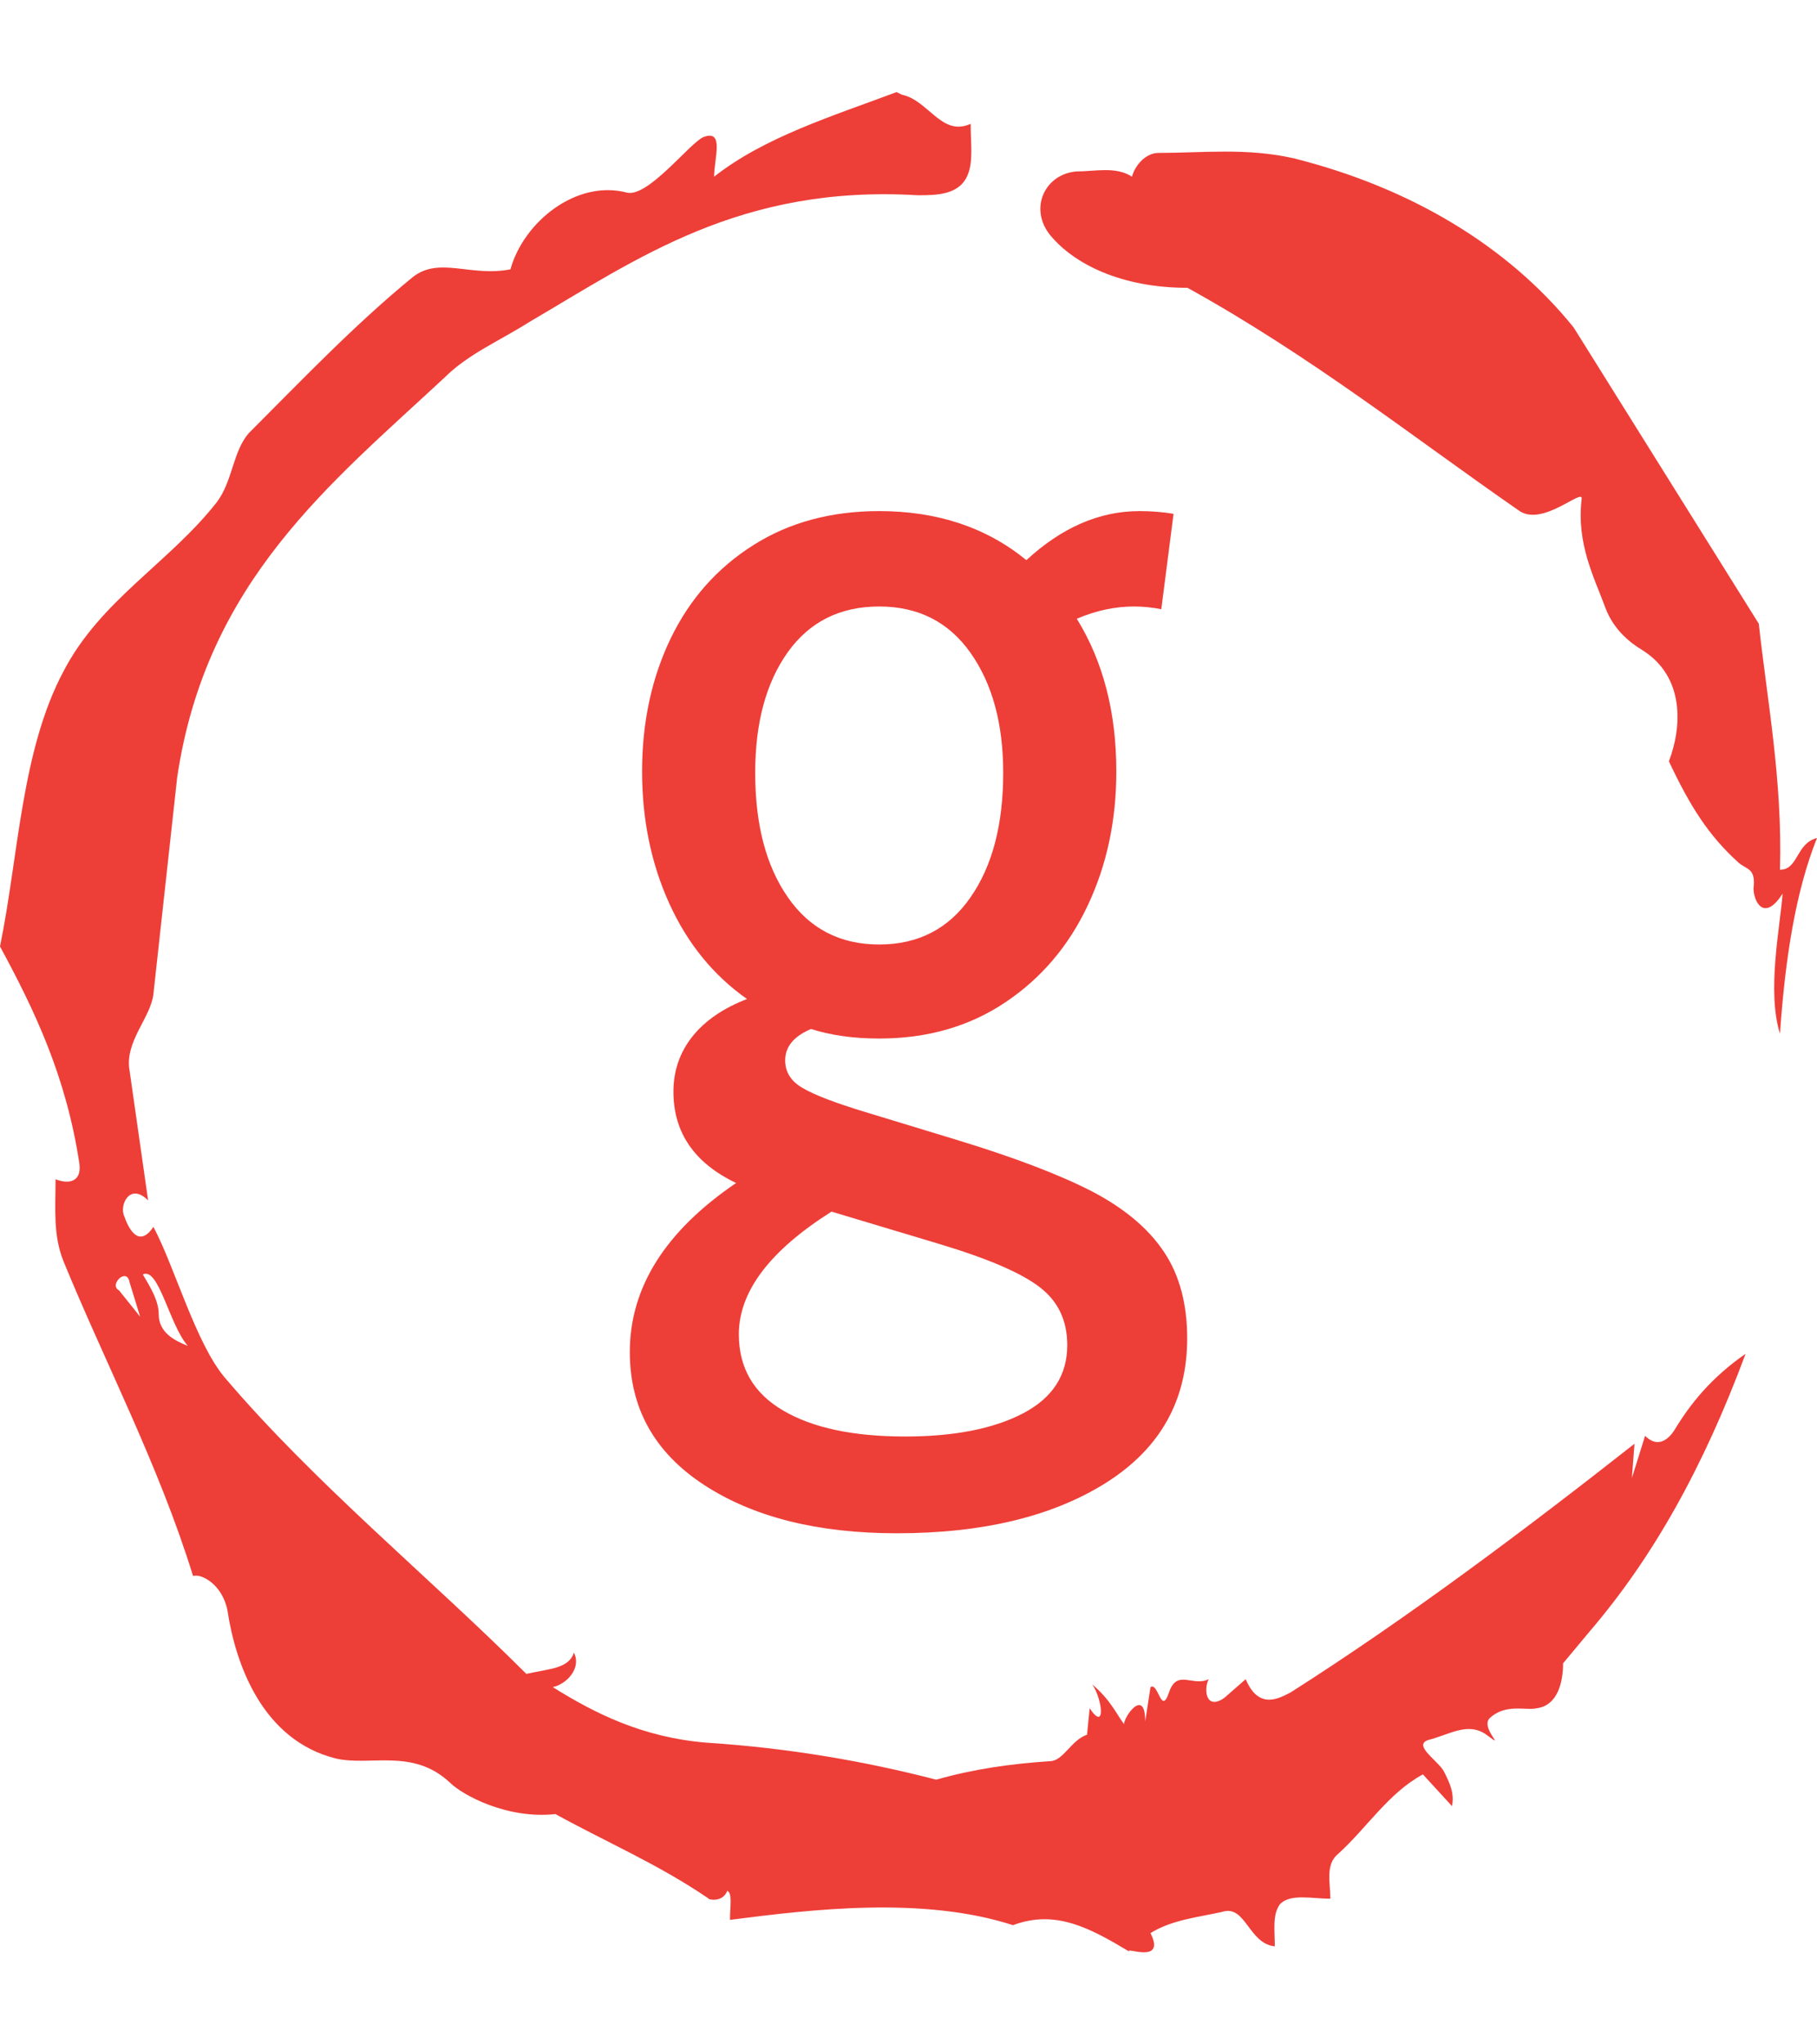 <svg xmlns="http://www.w3.org/2000/svg" version="1.1" xmlns:xlink="http://www.w3.org/1999/xlink" xmlns:svgjs="http://svgjs.dev/svgjs" width="1000" height="1125" viewBox="0 0 1000 1125"><g transform="matrix(1,0,0,1,1.7053025658242404e-13,0)"><svg viewBox="0 0 320 360" data-background-color="#ffffff" preserveAspectRatio="xMidYMid meet" height="1125" width="1000" xmlns="http://www.w3.org/2000/svg" xmlns:xlink="http://www.w3.org/1999/xlink"><g id="tight-bounds" transform="matrix(1,0,0,1,0,0)"><svg viewBox="0 0 320 360" height="360" width="320"><g><svg></svg></g><g><svg viewBox="0 0 320 360" height="360" width="320"><g><path xmlns="http://www.w3.org/2000/svg" d="M20.961 227.22l3.726 4.658-1.863-6.056c-0.466-2.795-3.726 0.466-1.863 1.398M25.153 224.425c1.397 2.329 2.795 4.658 2.795 6.987 0 3.261 2.795 4.658 5.123 5.589-3.261-3.726-5.124-13.974-7.918-12.576M204.017 26.929c7.918 0 15.371-0.932 23.756 0.931 20.495 5.124 37.729 15.371 49.374 29.811l32.606 52.169c1.397 13.042 4.192 27.482 3.726 43.319 3.261 0 2.795-4.658 6.521-5.59-3.726 9.316-5.59 20.961-6.521 34.469-2.329-7.453 0-18.632 0.466-24.687-3.261 5.124-5.124 1.397-5.124-0.932 0.466-3.726-1.397-3.261-2.795-4.658-5.124-4.658-8.384-9.782-12.11-17.7 2.329-6.055 2.795-14.905-4.658-19.563-2.329-1.397-5.124-3.726-6.521-7.453-1.863-5.124-5.124-11.179-4.193-19.097 0.466-2.329-6.987 5.124-11.179 1.863-18.166-12.576-36.332-27.016-58.224-39.127-11.645 0-20.029-4.192-24.221-9.316-3.726-4.658-0.932-10.713 4.658-11.179 3.261 0 6.987-0.932 9.782 0.932 0.466-1.863 2.329-4.192 4.657-4.192M157.904 16.215l0.932 0.466c4.658 0.932 6.987 7.453 12.11 5.124 0 3.261 0.466 6.521-0.466 8.85-1.397 3.726-5.59 3.726-8.85 3.726-31.208-1.863-49.374 11.179-68.471 22.358-5.124 3.261-10.713 5.59-14.906 9.782-20.029 18.632-41.921 35.866-47.045 70.335l-4.192 38.195c-0.466 4.192-5.124 8.384-4.192 13.508l3.26 22.824c-3.261-3.261-5.124 0.932-4.192 2.795 0.466 1.397 2.329 6.055 5.124 1.863 3.726 6.987 7.453 20.495 12.576 26.55 15.837 18.632 36.332 35.4 53.101 52.169 4.192-0.932 7.453-0.932 8.384-3.727 1.397 2.795-1.397 5.59-3.726 6.056 7.453 4.658 15.837 8.85 27.016 9.781 14.44 0.932 27.948 3.261 40.524 6.522 6.521-1.863 13.042-2.795 20.029-3.261 2.329 0 3.726-3.726 6.521-4.658l0.466-4.658c2.795 4.192 2.329-1.397 0.466-4.192 3.261 2.795 4.192 5.124 5.589 6.987 0-1.397 3.726-6.521 3.727-0.466l0.931-6.055c1.397-0.932 1.863 5.124 3.261 0.931 1.397-4.192 4.192-0.932 6.987-2.329-0.932 1.863-0.466 5.59 2.794 3.261l3.727-3.261c2.329 5.59 6.055 3.261 7.918 2.329 20.495-13.042 40.99-28.413 60.553-43.784l-0.466 6.055 2.329-7.453c2.329 2.329 4.192 0.466 5.124-0.931 2.795-4.658 6.521-9.316 12.577-13.508-7.453 20.029-16.303 35.866-27.482 48.908l-4.658 5.59c0 3.261-0.932 7.453-4.658 7.918-1.863 0.466-5.59-0.932-8.384 1.863-1.397 1.863 3.261 5.59-0.466 2.795-3.261-2.329-6.521 0-10.248 0.932-2.795 0.932 1.863 3.726 2.795 5.589 0.932 1.863 1.863 3.726 1.398 6.056l-5.124-5.59c-6.055 3.261-9.782 9.316-14.906 13.974-2.329 1.863-1.397 5.124-1.397 7.918-3.261 0-6.987-0.932-8.85 0.932-1.397 1.863-0.932 4.658-0.932 7.453-4.658-0.466-5.124-7.453-9.315-6.056-4.192 0.932-8.85 1.397-12.577 3.727 2.795 5.59-4.658 2.329-3.726 3.26-6.987-4.192-13.042-7.453-20.495-4.658-15.837-5.124-35.4-2.795-49.84-0.931 0-2.329 0.466-4.658-0.466-5.124-0.932 2.329-3.726 1.397-3.26 1.397-8.85-6.055-17.7-9.782-27.016-14.905-8.384 0.932-16.303-3.261-18.632-5.59-6.521-6.055-13.974-2.795-20.029-4.192-13.042-3.261-17.7-16.769-19.098-26.084-0.932-4.658-4.658-6.521-6.055-6.056-6.055-19.563-15.371-37.263-22.824-55.429-1.863-4.658-1.397-9.316-1.397-14.44 2.329 0.932 4.658 0.466 4.192-2.794-2.329-15.371-7.918-27.016-13.974-38.195 3.261-15.837 3.726-34.469 11.179-48.443 6.521-12.576 18.632-19.098 27.016-29.811 2.795-3.726 2.795-8.85 5.59-12.11 9.316-9.316 18.632-19.098 28.879-27.482 4.658-3.726 10.247 0 17.234-1.397 2.329-8.384 11.645-15.837 20.495-13.508 3.726 0.932 11.179-8.85 13.508-9.782 3.726-1.397 1.863 3.726 1.863 6.987 8.85-6.987 20.961-10.713 32.14-14.906" fill="#ee3e38" fill-rule="nonzero" stroke="none" stroke-width="1" stroke-linecap="butt" stroke-linejoin="miter" stroke-miterlimit="10" stroke-dasharray="" stroke-dashoffset="0" font-family="none" font-weight="none" font-size="none" text-anchor="none" style="mix-blend-mode: normal" data-fill-palette-color="tertiary"></path></g><g transform="matrix(1,0,0,1,110.92,90)"><svg viewBox="0 0 98.16 180" height="180" width="98.16"><g><svg viewBox="0 0 98.16 180" height="180" width="98.16"><g><svg viewBox="0 0 98.16 180" height="180" width="98.16"><g><svg viewBox="0 0 98.16 180" height="180" width="98.16"><g id="textblocktransform"><svg viewBox="0 0 98.16 180" height="180" width="98.16" id="textblock"><g><svg viewBox="0 0 98.16 180" height="180" width="98.16"><g transform="matrix(1,0,0,1,0,0)"><svg width="98.16" viewBox="1.05 -25 20.45 37.5" height="180" data-palette-color="#ee3e38"><path d="M10.85 12.5Q6.5 12.5 3.78 10.73 1.05 8.95 1.05 5.85L1.05 5.85Q1.05 2.3 4.95-0.35L4.95-0.35Q2.65-1.45 2.65-3.7L2.65-3.7Q2.65-4.85 3.35-5.73 4.05-6.6 5.35-7.1L5.35-7.1Q3.5-8.4 2.5-10.6 1.5-12.8 1.5-15.45L1.5-15.45Q1.5-18.15 2.55-20.33 3.6-22.5 5.58-23.75 7.55-25 10.2-25L10.2-25Q13.4-25 15.6-23.2L15.6-23.2Q17.55-25 19.75-25L19.75-25Q20.4-25 21-24.9L21-24.9 20.55-21.4Q20.05-21.5 19.55-21.5L19.55-21.5Q18.5-21.5 17.45-21.05L17.45-21.05Q18.9-18.7 18.9-15.45L18.9-15.45Q18.9-12.75 17.85-10.53 16.8-8.3 14.83-6.98 12.85-5.65 10.2-5.65L10.2-5.65Q8.8-5.65 7.7-6L7.7-6Q6.75-5.6 6.75-4.85L6.75-4.85Q6.75-4.2 7.4-3.83 8.05-3.45 9.7-2.95L9.7-2.95 13.15-1.9Q16.25-0.95 18.03-0.03 19.8 0.9 20.65 2.18 21.5 3.45 21.5 5.35L21.5 5.35Q21.5 8.75 18.55 10.63 15.6 12.5 10.85 12.5L10.85 12.5ZM10.2-9.1Q12.35-9.1 13.55-10.83 14.75-12.55 14.75-15.4L14.75-15.4Q14.75-18.1 13.55-19.8 12.35-21.5 10.2-21.5L10.2-21.5Q8.05-21.5 6.85-19.83 5.65-18.15 5.65-15.4L5.65-15.4Q5.65-12.55 6.85-10.83 8.05-9.1 10.2-9.1L10.2-9.1ZM11.15 8.95Q13.85 8.95 15.48 8.1 17.1 7.25 17.1 5.6L17.1 5.6Q17.1 4.25 16.1 3.48 15.1 2.7 12.45 1.9L12.45 1.9 8.45 0.7Q5.05 2.85 5.05 5.2L5.05 5.2Q5.05 7.05 6.68 8 8.3 8.95 11.15 8.95L11.15 8.95Z" opacity="1" transform="matrix(1,0,0,1,0,0)" fill="#ee3e38" class="wordmark-text-0" data-fill-palette-color="primary" id="text-0"></path></svg></g></svg></g></svg></g></svg></g><g></g></svg></g></svg></g></svg></g></svg></g><defs></defs></svg><rect width="320" height="360" fill="none" stroke="none" visibility="hidden"></rect></g></svg></g></svg>